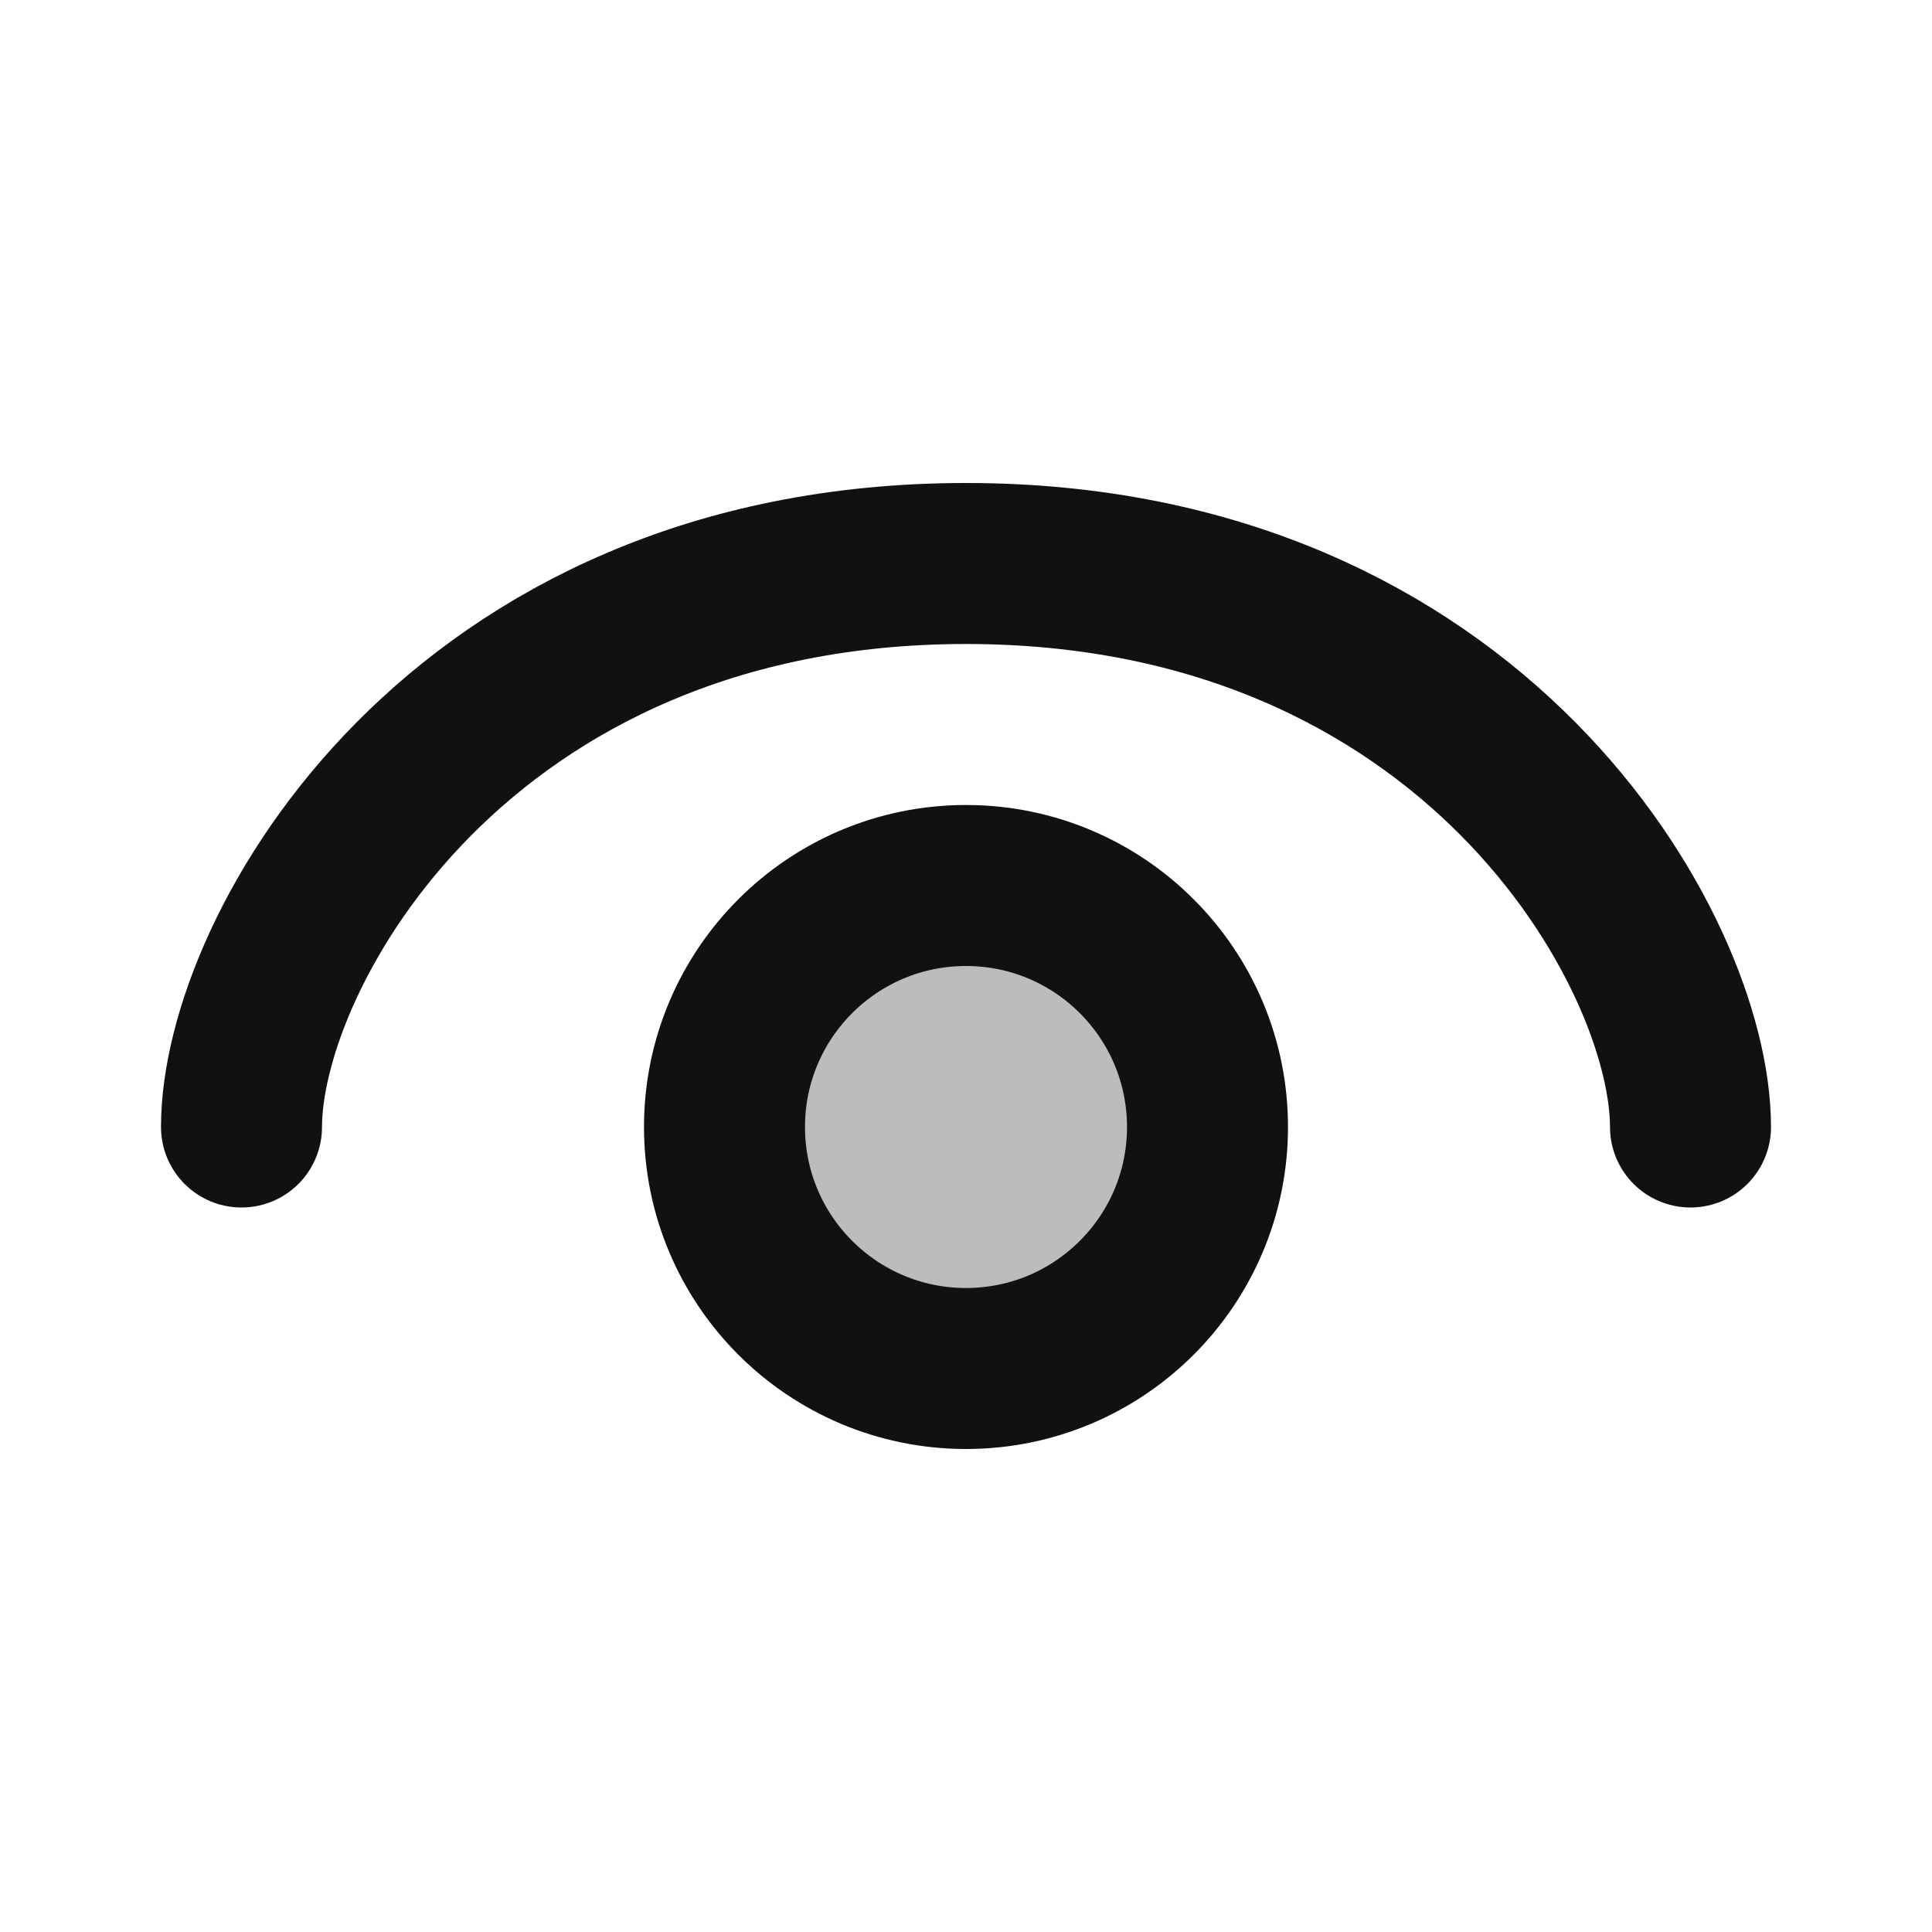 <svg width="24" height="24" viewBox="0 0 24 24" fill="none" xmlns="http://www.w3.org/2000/svg">
<path opacity="0.28" d="M15 14C15 15.657 13.657 17 12 17C10.343 17 9 15.657 9 14C9 12.343 10.343 11 12 11C13.657 11 15 12.343 15 14Z" fill="#111111"/>
<path d="M3 14C3 11.812 5.7 7 12 7C18.3 7 21 11.812 21 14M15 14C15 15.657 13.657 17 12 17C10.343 17 9 15.657 9 14C9 12.343 10.343 11 12 11C13.657 11 15 12.343 15 14Z" stroke="#111111" stroke-width="2" stroke-linecap="round" stroke-linejoin="round"/>
</svg>
